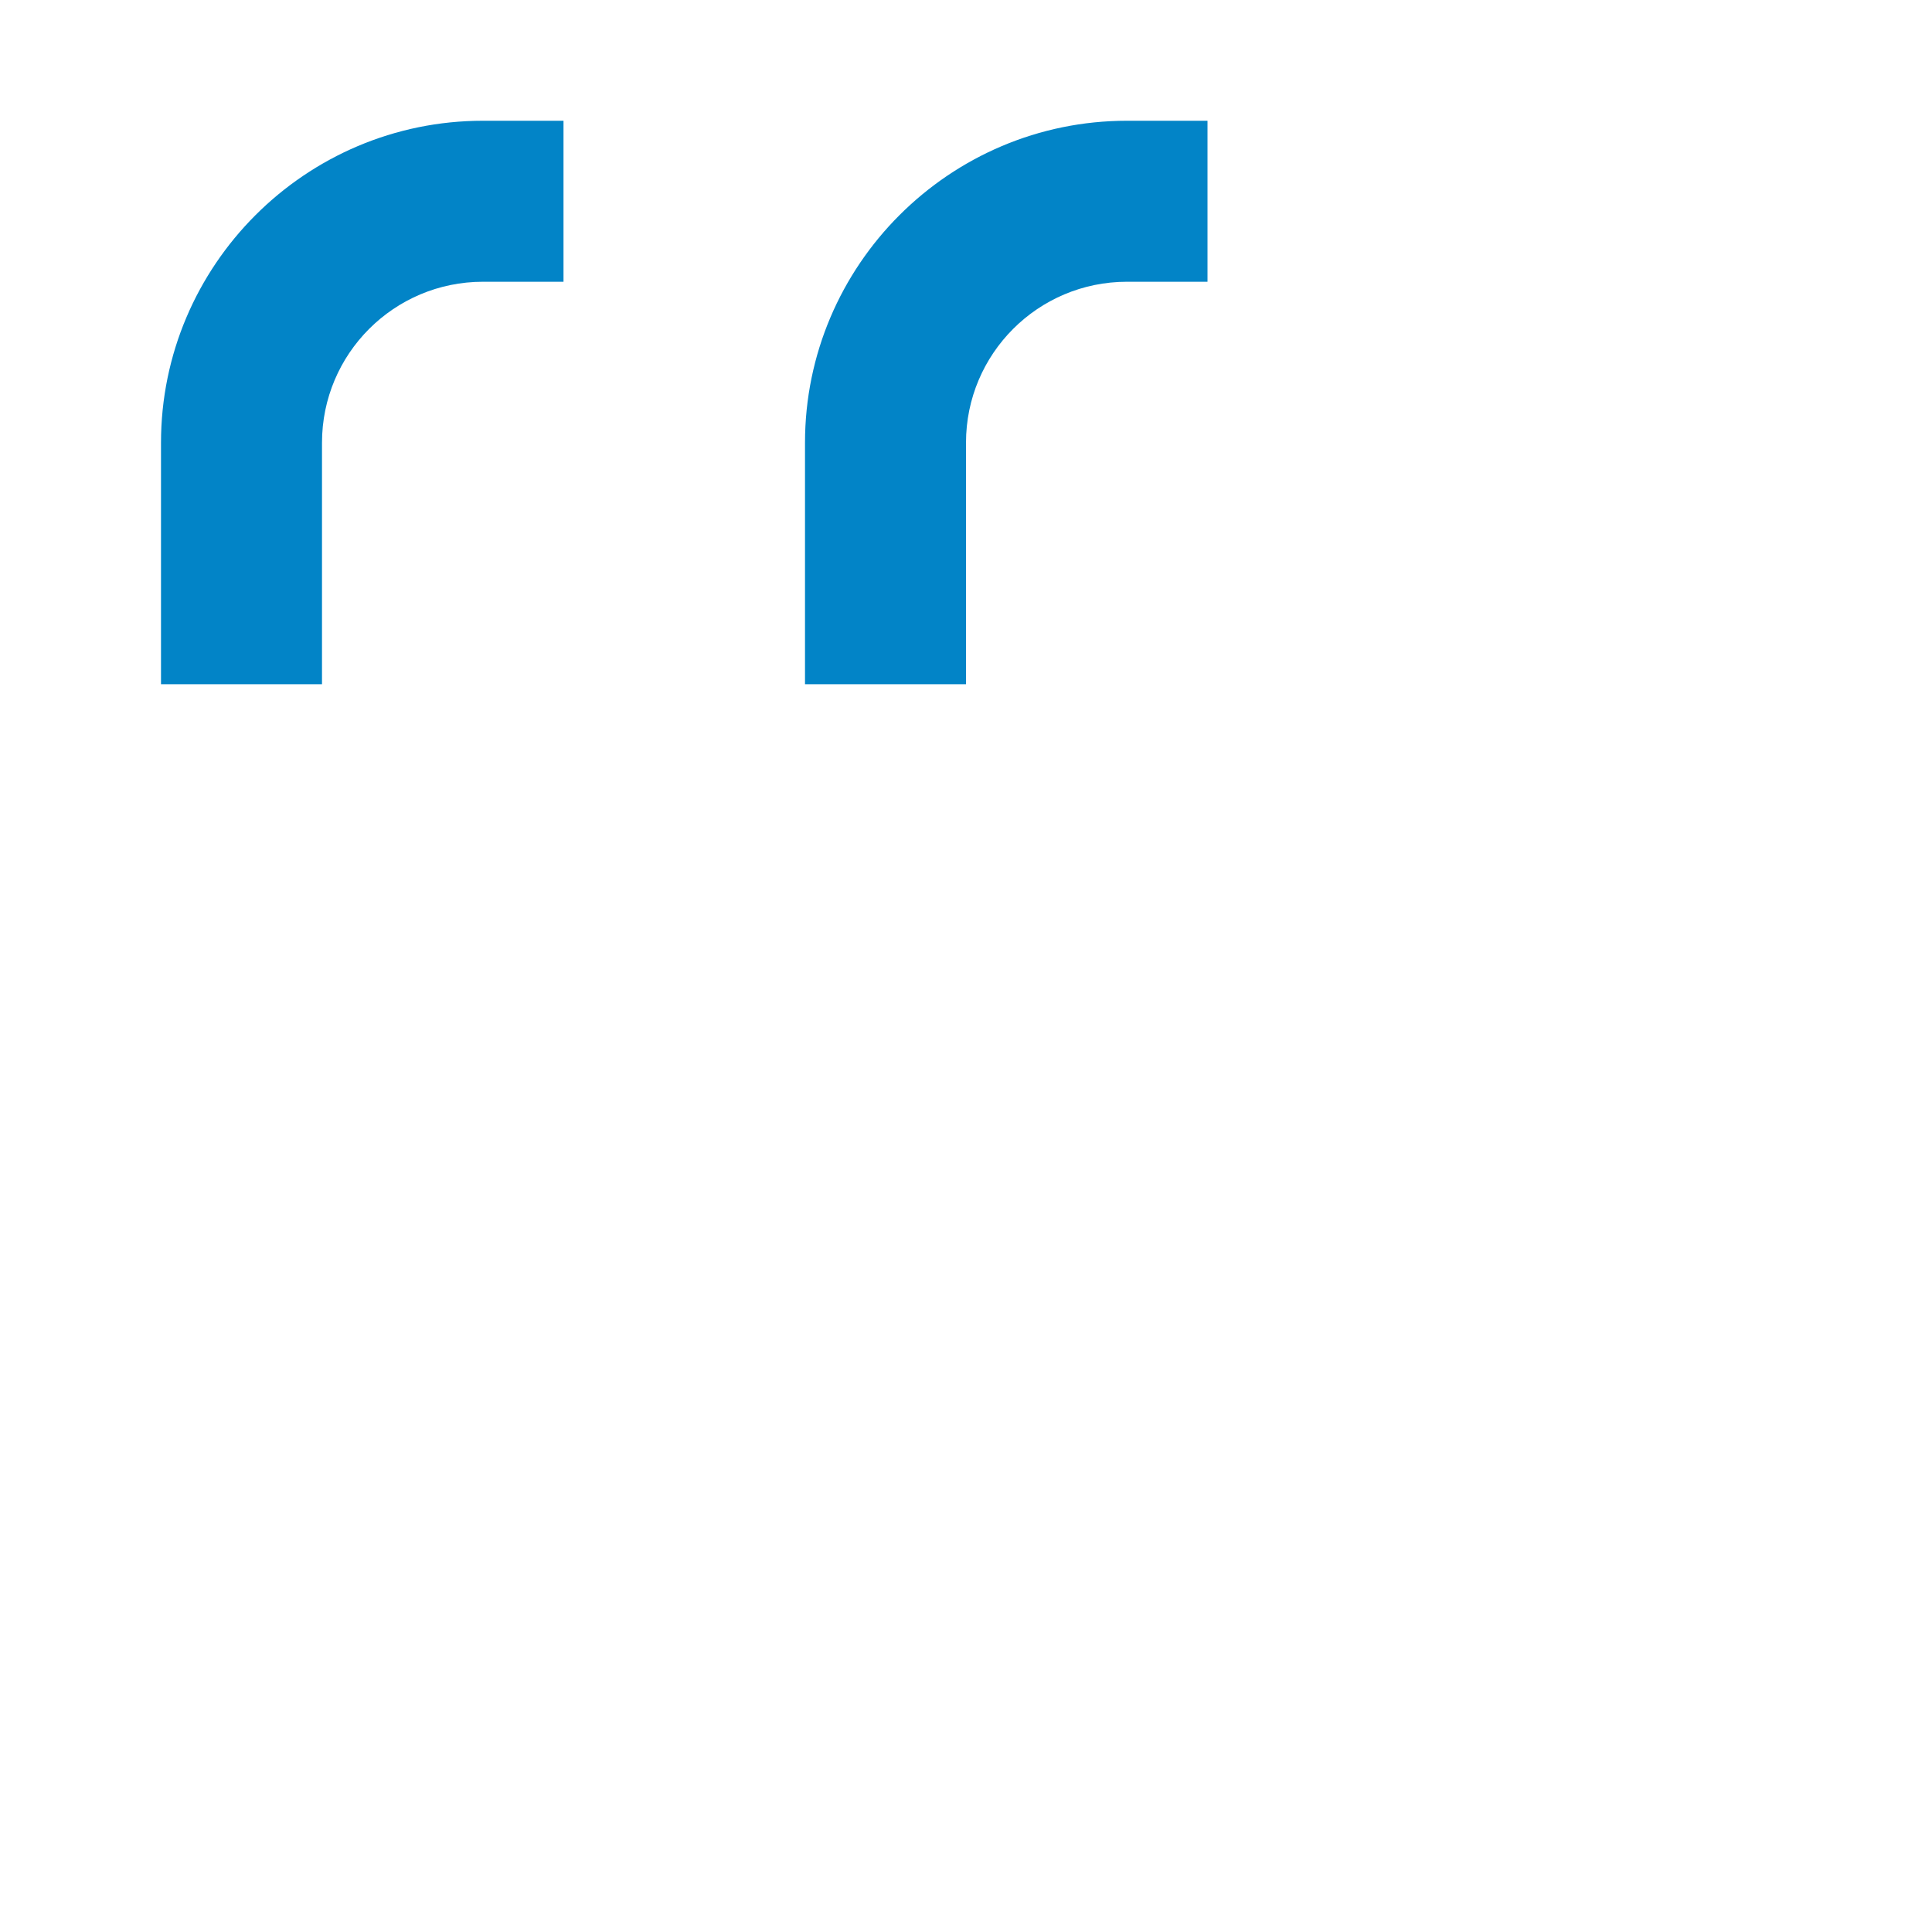 <svg width="48" height="48" viewBox="0 0 48 48" xmlns="http://www.w3.org/2000/svg">
  <path d="M14,17H4v-6c0-4.41,3.59-8,8-8h2v4h-2c-2.21,0-4,1.79-4,4v6h6V17z M30,17H20v-6c0-4.41,3.59-8,8-8h2v4h-2c-2.21,0-4,1.79-4,4v6h6V17z" fill="#0284c7" />
</svg>